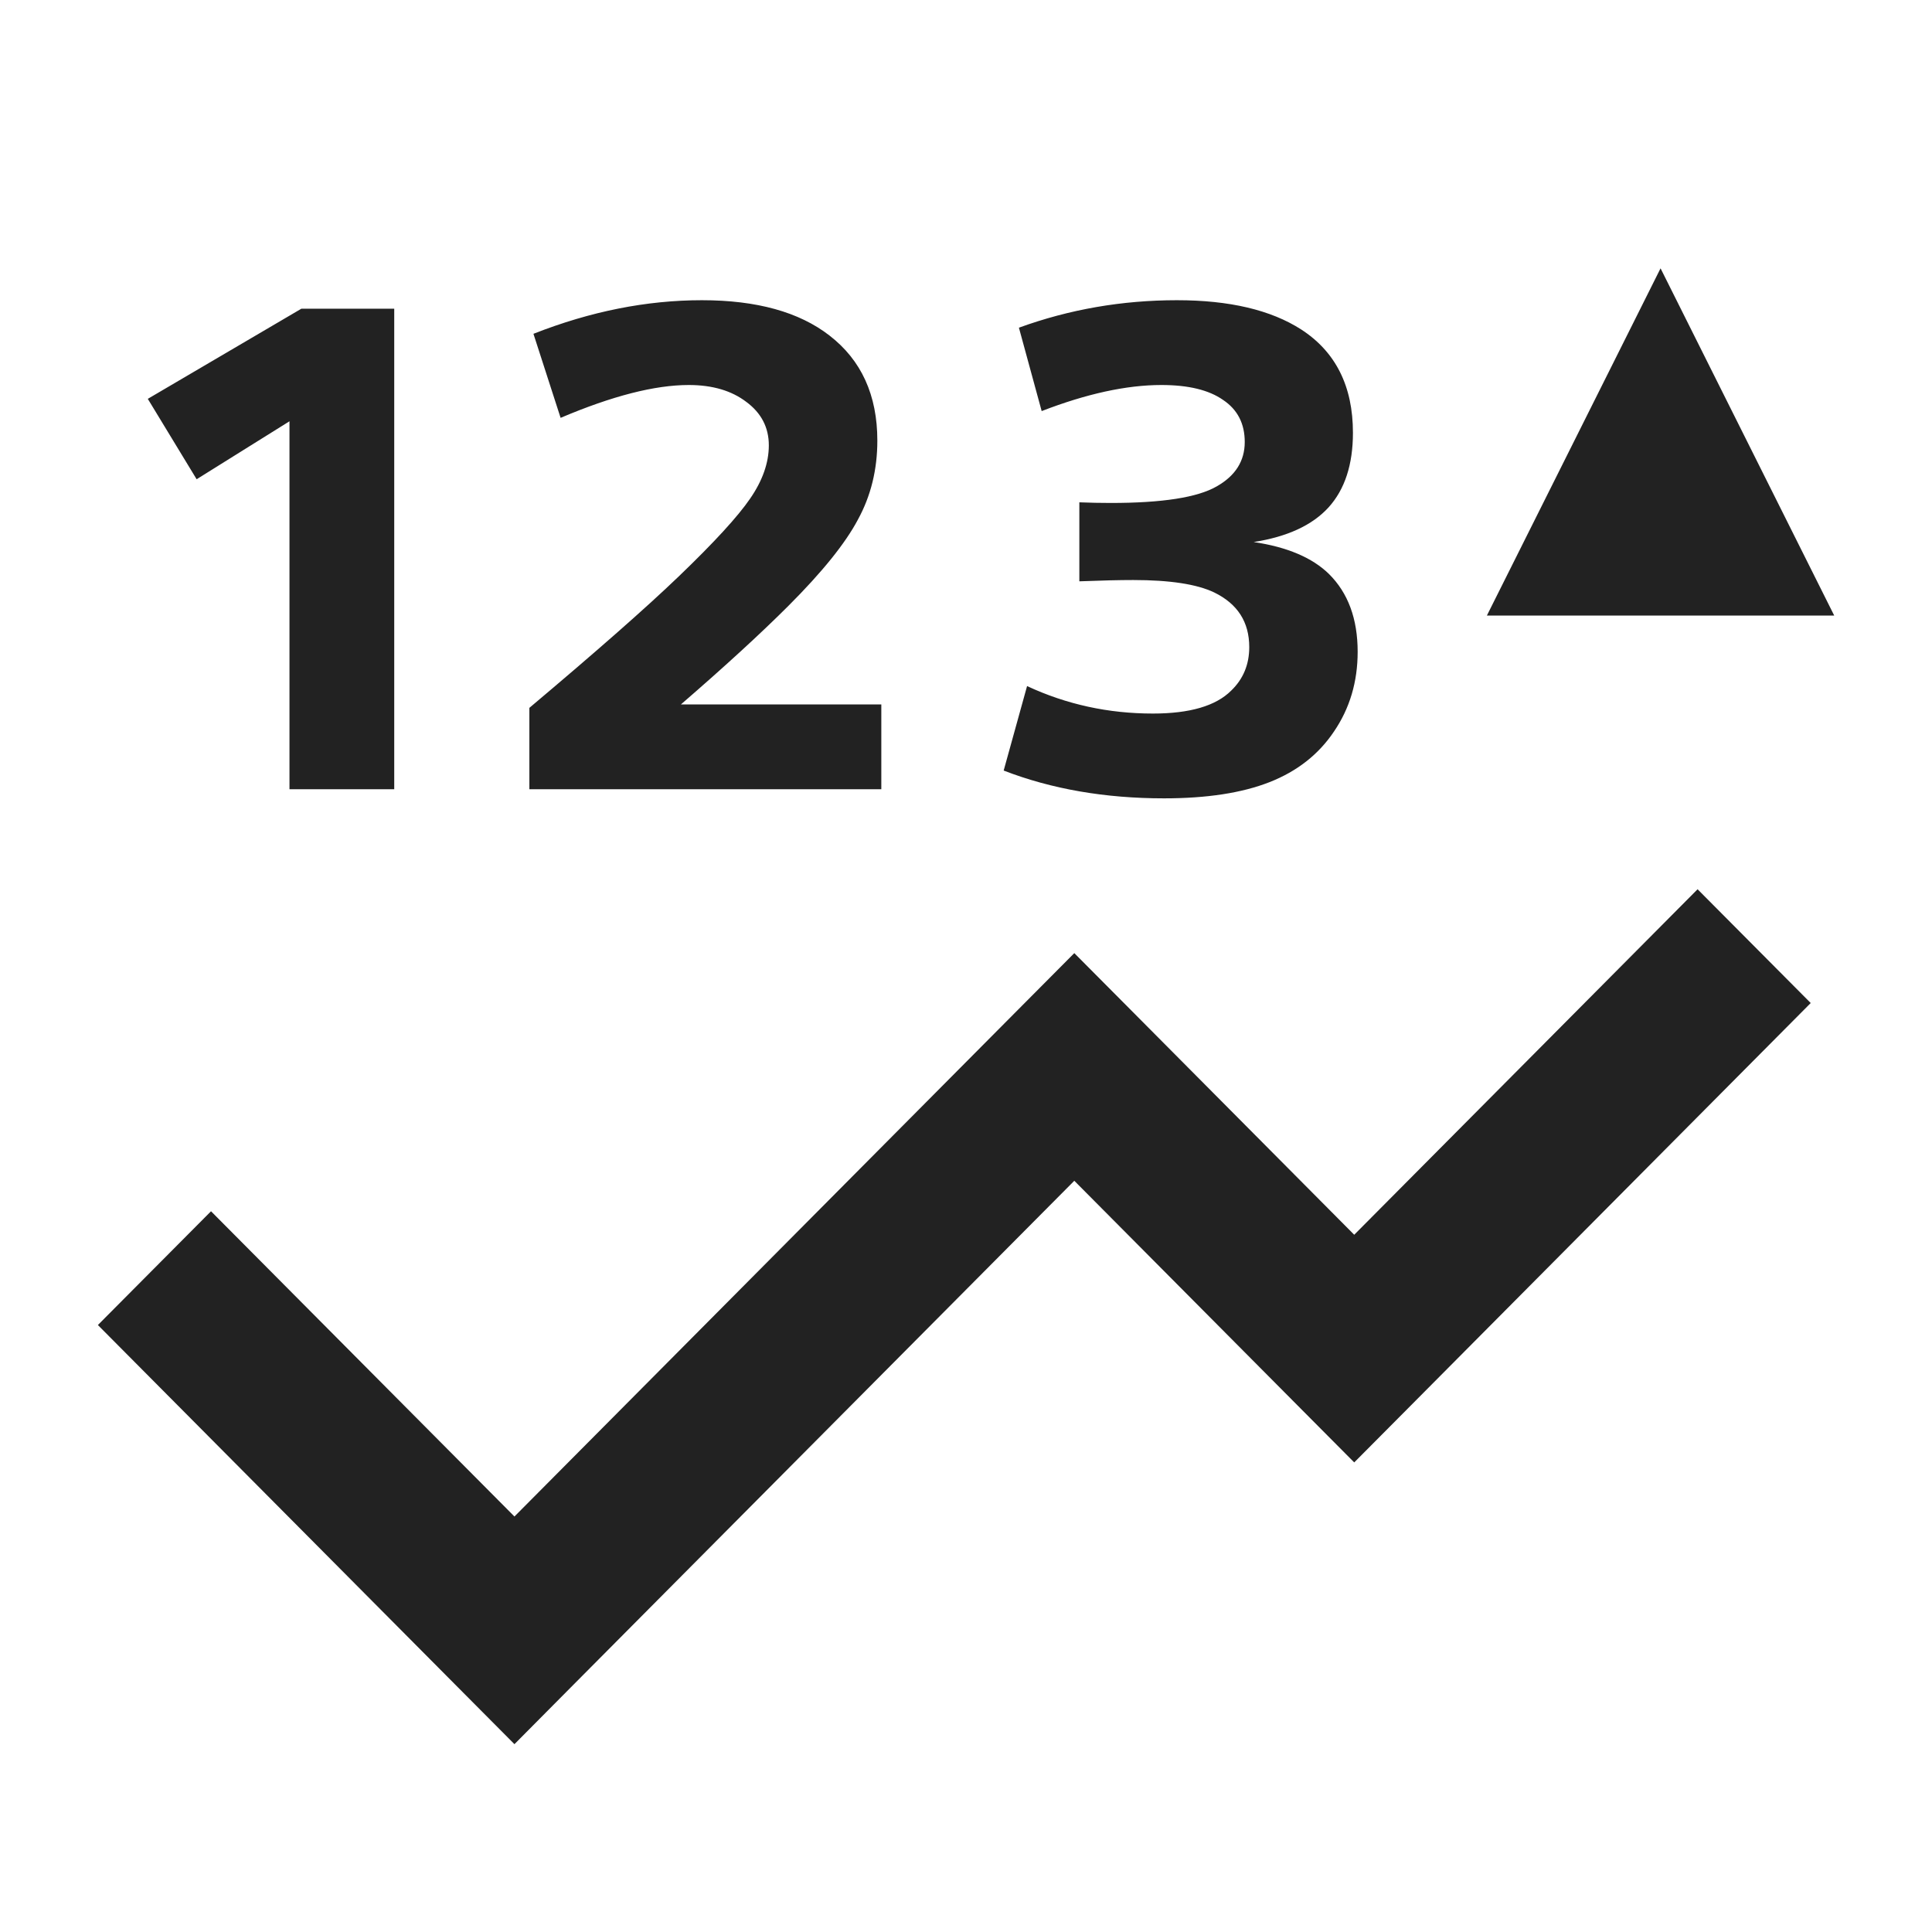 <svg width="18" height="18" viewBox="0 0 18 18" fill="none" xmlns="http://www.w3.org/2000/svg">
<path fill-rule="evenodd" clip-rule="evenodd" d="M13.853 5.735H17.089L15.471 2.5L13.853 5.735ZM4.932 7.353V6.595C5.553 6.072 6.018 5.664 6.325 5.369C6.654 5.053 6.875 4.812 6.989 4.645C7.105 4.477 7.163 4.311 7.163 4.149C7.163 3.983 7.093 3.848 6.954 3.745C6.817 3.64 6.638 3.587 6.417 3.587C6.101 3.587 5.703 3.689 5.223 3.893L4.97 3.11C5.501 2.901 6.024 2.797 6.54 2.797C7.05 2.797 7.446 2.907 7.728 3.126C8.025 3.355 8.174 3.682 8.174 4.105C8.174 4.375 8.114 4.62 7.993 4.841C7.876 5.062 7.66 5.33 7.346 5.644C7.087 5.903 6.753 6.209 6.344 6.563H8.211V7.353H4.932ZM9.351 7.179L9.569 6.392C9.936 6.563 10.326 6.648 10.741 6.648C11.085 6.648 11.328 6.577 11.471 6.434C11.583 6.326 11.639 6.191 11.639 6.029C11.639 5.795 11.53 5.626 11.313 5.52C11.153 5.443 10.901 5.404 10.558 5.404C10.43 5.404 10.262 5.408 10.056 5.416V4.68C10.155 4.684 10.252 4.686 10.349 4.686C10.828 4.686 11.156 4.635 11.335 4.532C11.51 4.433 11.597 4.295 11.597 4.118C11.597 3.947 11.53 3.816 11.395 3.726C11.262 3.633 11.071 3.587 10.82 3.587C10.496 3.587 10.124 3.668 9.705 3.83L9.493 3.053C9.963 2.882 10.454 2.797 10.966 2.797C11.454 2.797 11.84 2.888 12.122 3.069C12.444 3.277 12.605 3.598 12.605 4.032C12.605 4.327 12.53 4.559 12.378 4.727C12.226 4.894 11.993 5.001 11.68 5.05C11.991 5.096 12.225 5.195 12.381 5.347C12.56 5.524 12.649 5.766 12.649 6.073C12.649 6.351 12.576 6.599 12.428 6.816C12.285 7.029 12.085 7.186 11.828 7.287C11.571 7.388 11.244 7.438 10.845 7.438C10.296 7.438 9.798 7.352 9.351 7.179ZM2.697 3.925V7.353H3.673V2.876H2.808L1.377 3.716L1.832 4.465L2.697 3.925ZM16.87 9.345L13.144 13.095L12.617 13.625L12.09 13.095L10.009 11.001L5.319 15.72L4.793 16.25L4.266 15.72L0.912 12.345L1.966 11.285L4.793 14.129L9.482 9.41L10.009 8.88L10.536 9.41L12.617 11.504L15.816 8.285L16.87 9.345Z" fill="#222222"/>
</svg>
